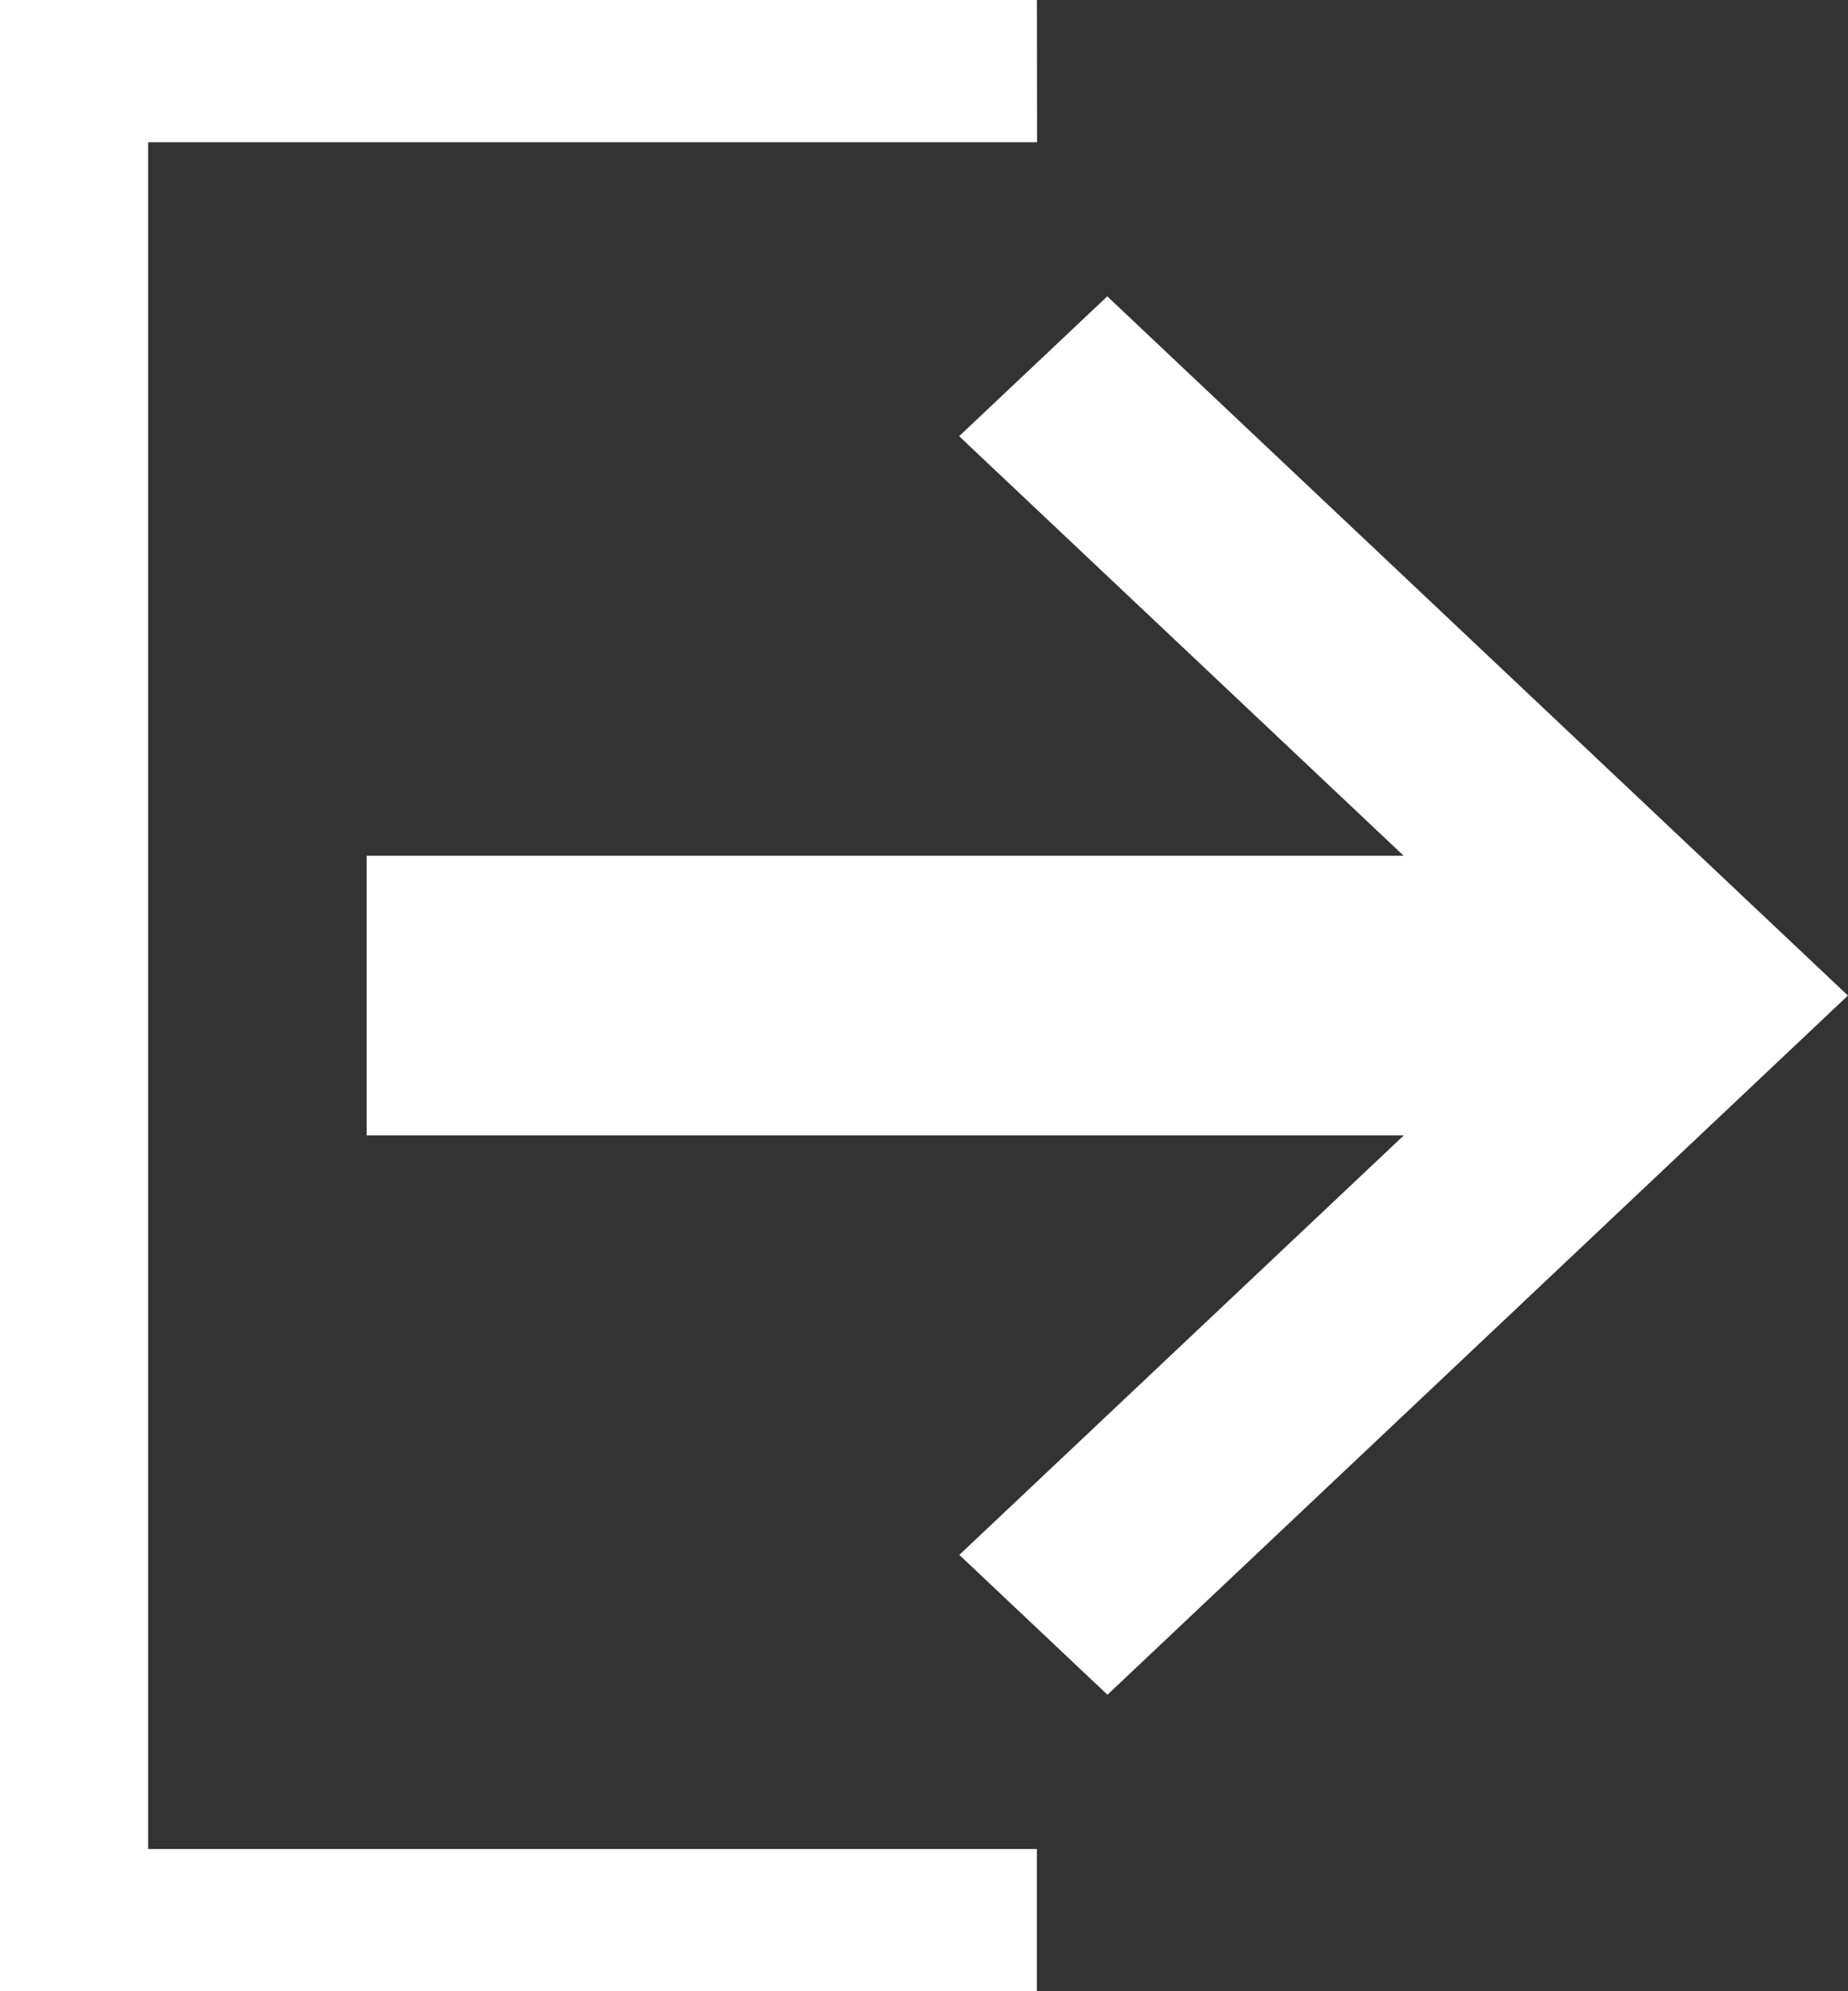 <svg xmlns="http://www.w3.org/2000/svg" width="27.857" height="30" viewBox="0 0 27.857 30">
  <rect x="0" y="0" width="27.857" height="30" fill="#333333" stroke="none"/>
  <g id="logout_icon" transform="translate(-2.117 -285.711)">
    <path id="path12" d="M17.747,285.711H2.117v30H17.747v-2.143H4.35V287.854h13.4Z" transform="translate(0 0)" fill="#fff"/>
    <path id="path822" d="M4.233,295.549H19.864l-6.7-6.32,2.233-2.107,11.165,10.534L15.4,308.19l-2.233-2.107,6.7-6.32H4.233Z" transform="translate(3.411 3.054)" fill="#fff"/>
  </g>
</svg>
